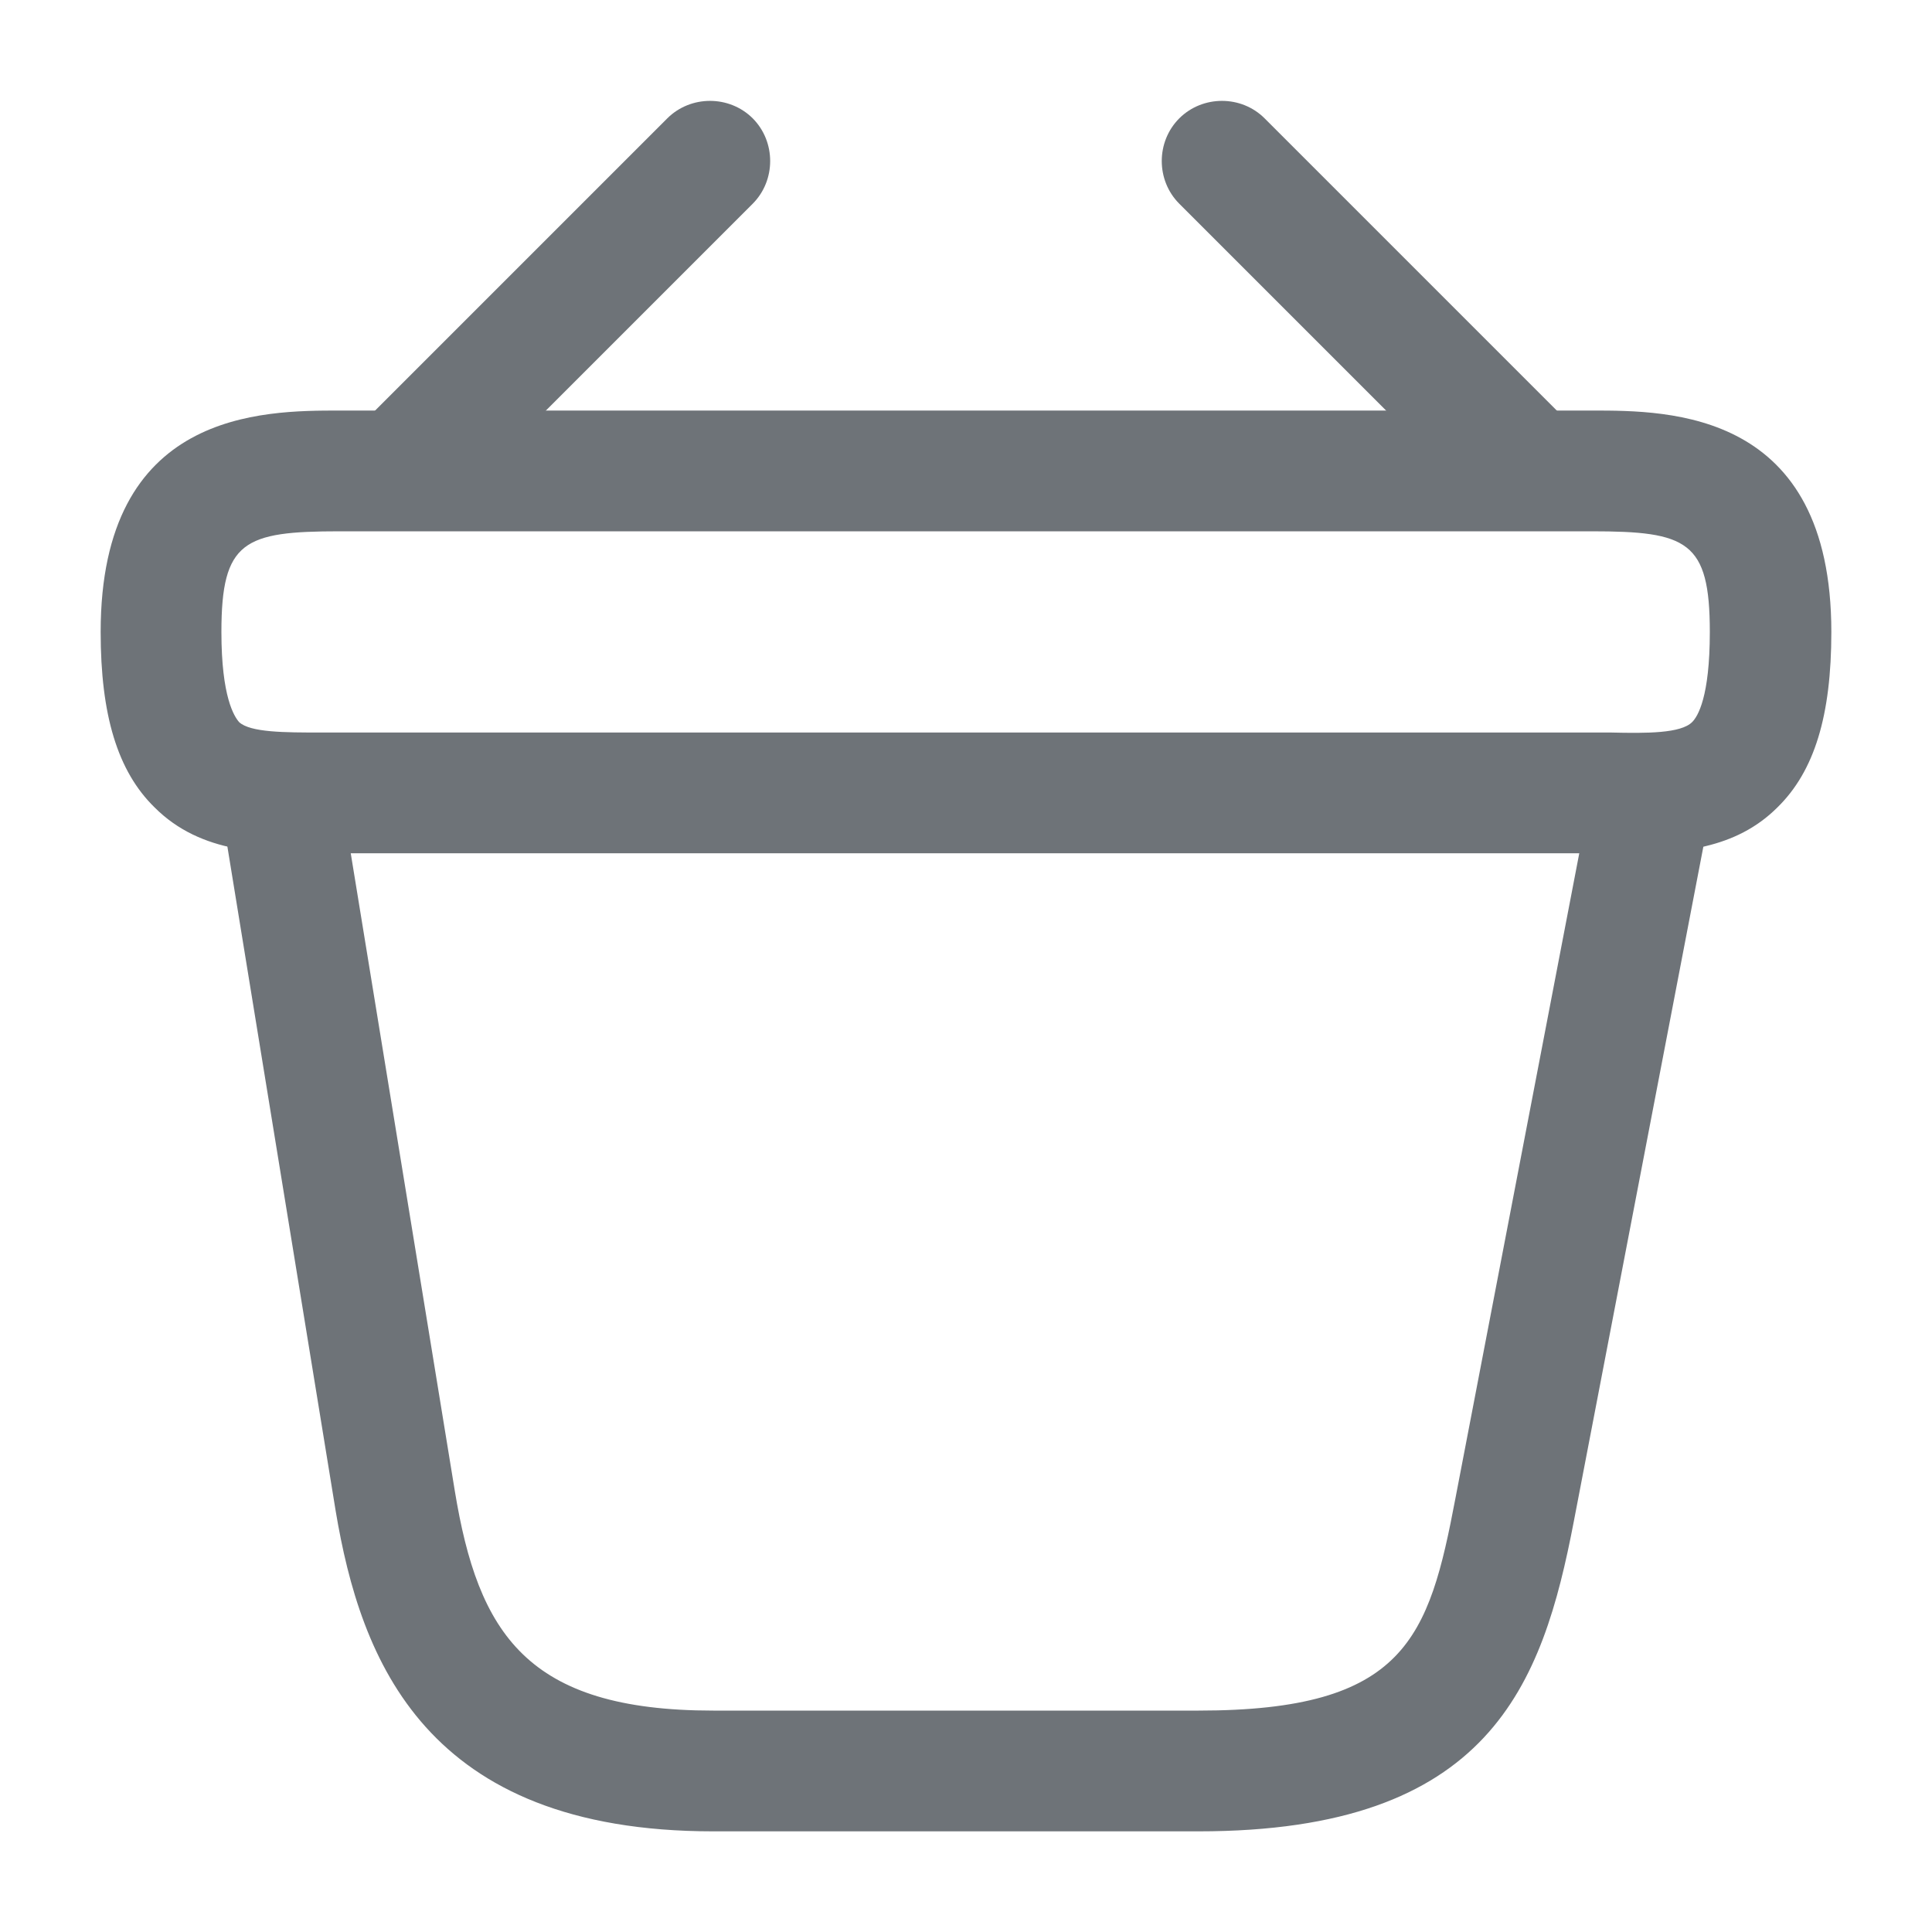 <svg width="20" height="20" viewBox="0 0 20 20" fill="none" xmlns="http://www.w3.org/2000/svg">
<path d="M4.325 5.317C4.167 5.317 4 5.25 3.883 5.134C3.642 4.892 3.642 4.492 3.883 4.25L6.908 1.225C7.15 0.984 7.55 0.984 7.792 1.225C8.033 1.467 8.033 1.867 7.792 2.109L4.767 5.134C4.642 5.25 4.483 5.317 4.325 5.317Z" fill="#6E7378"/>
<path d="M15.675 5.317C15.516 5.317 15.358 5.259 15.233 5.134L12.208 2.109C11.966 1.867 11.966 1.467 12.208 1.225C12.45 0.984 12.85 0.984 13.091 1.225L16.116 4.25C16.358 4.492 16.358 4.892 16.116 5.134C16 5.25 15.833 5.317 15.675 5.317Z" fill="#6E7378"/>
<path d="M16.841 8.833C16.783 8.833 16.725 8.833 16.666 8.833H16.475H3.333C2.75 8.842 2.083 8.842 1.6 8.358C1.216 7.983 1.042 7.4 1.042 6.542C1.042 4.25 2.716 4.25 3.517 4.25H16.483C17.283 4.25 18.958 4.25 18.958 6.542C18.958 7.408 18.783 7.983 18.4 8.358C17.966 8.792 17.383 8.833 16.841 8.833ZM3.517 7.583H16.675C17.05 7.592 17.4 7.592 17.517 7.475C17.575 7.417 17.7 7.217 17.7 6.542C17.7 5.6 17.466 5.5 16.475 5.5H3.517C2.525 5.5 2.292 5.6 2.292 6.542C2.292 7.217 2.425 7.417 2.475 7.475C2.591 7.583 2.95 7.583 3.317 7.583H3.517Z" fill="#6E7378"/>
<path d="M12.408 18.958H7.383C4.4 18.958 3.733 17.183 3.475 15.642L2.3 8.433C2.242 8.091 2.475 7.775 2.817 7.716C3.15 7.658 3.475 7.891 3.533 8.233L4.708 15.433C4.95 16.908 5.45 17.708 7.383 17.708H12.408C14.55 17.708 14.792 16.958 15.067 15.508L16.467 8.216C16.533 7.875 16.858 7.65 17.2 7.725C17.542 7.791 17.758 8.116 17.692 8.458L16.292 15.75C15.967 17.442 15.425 18.958 12.408 18.958Z" fill="#6E7378"/>
</svg>
